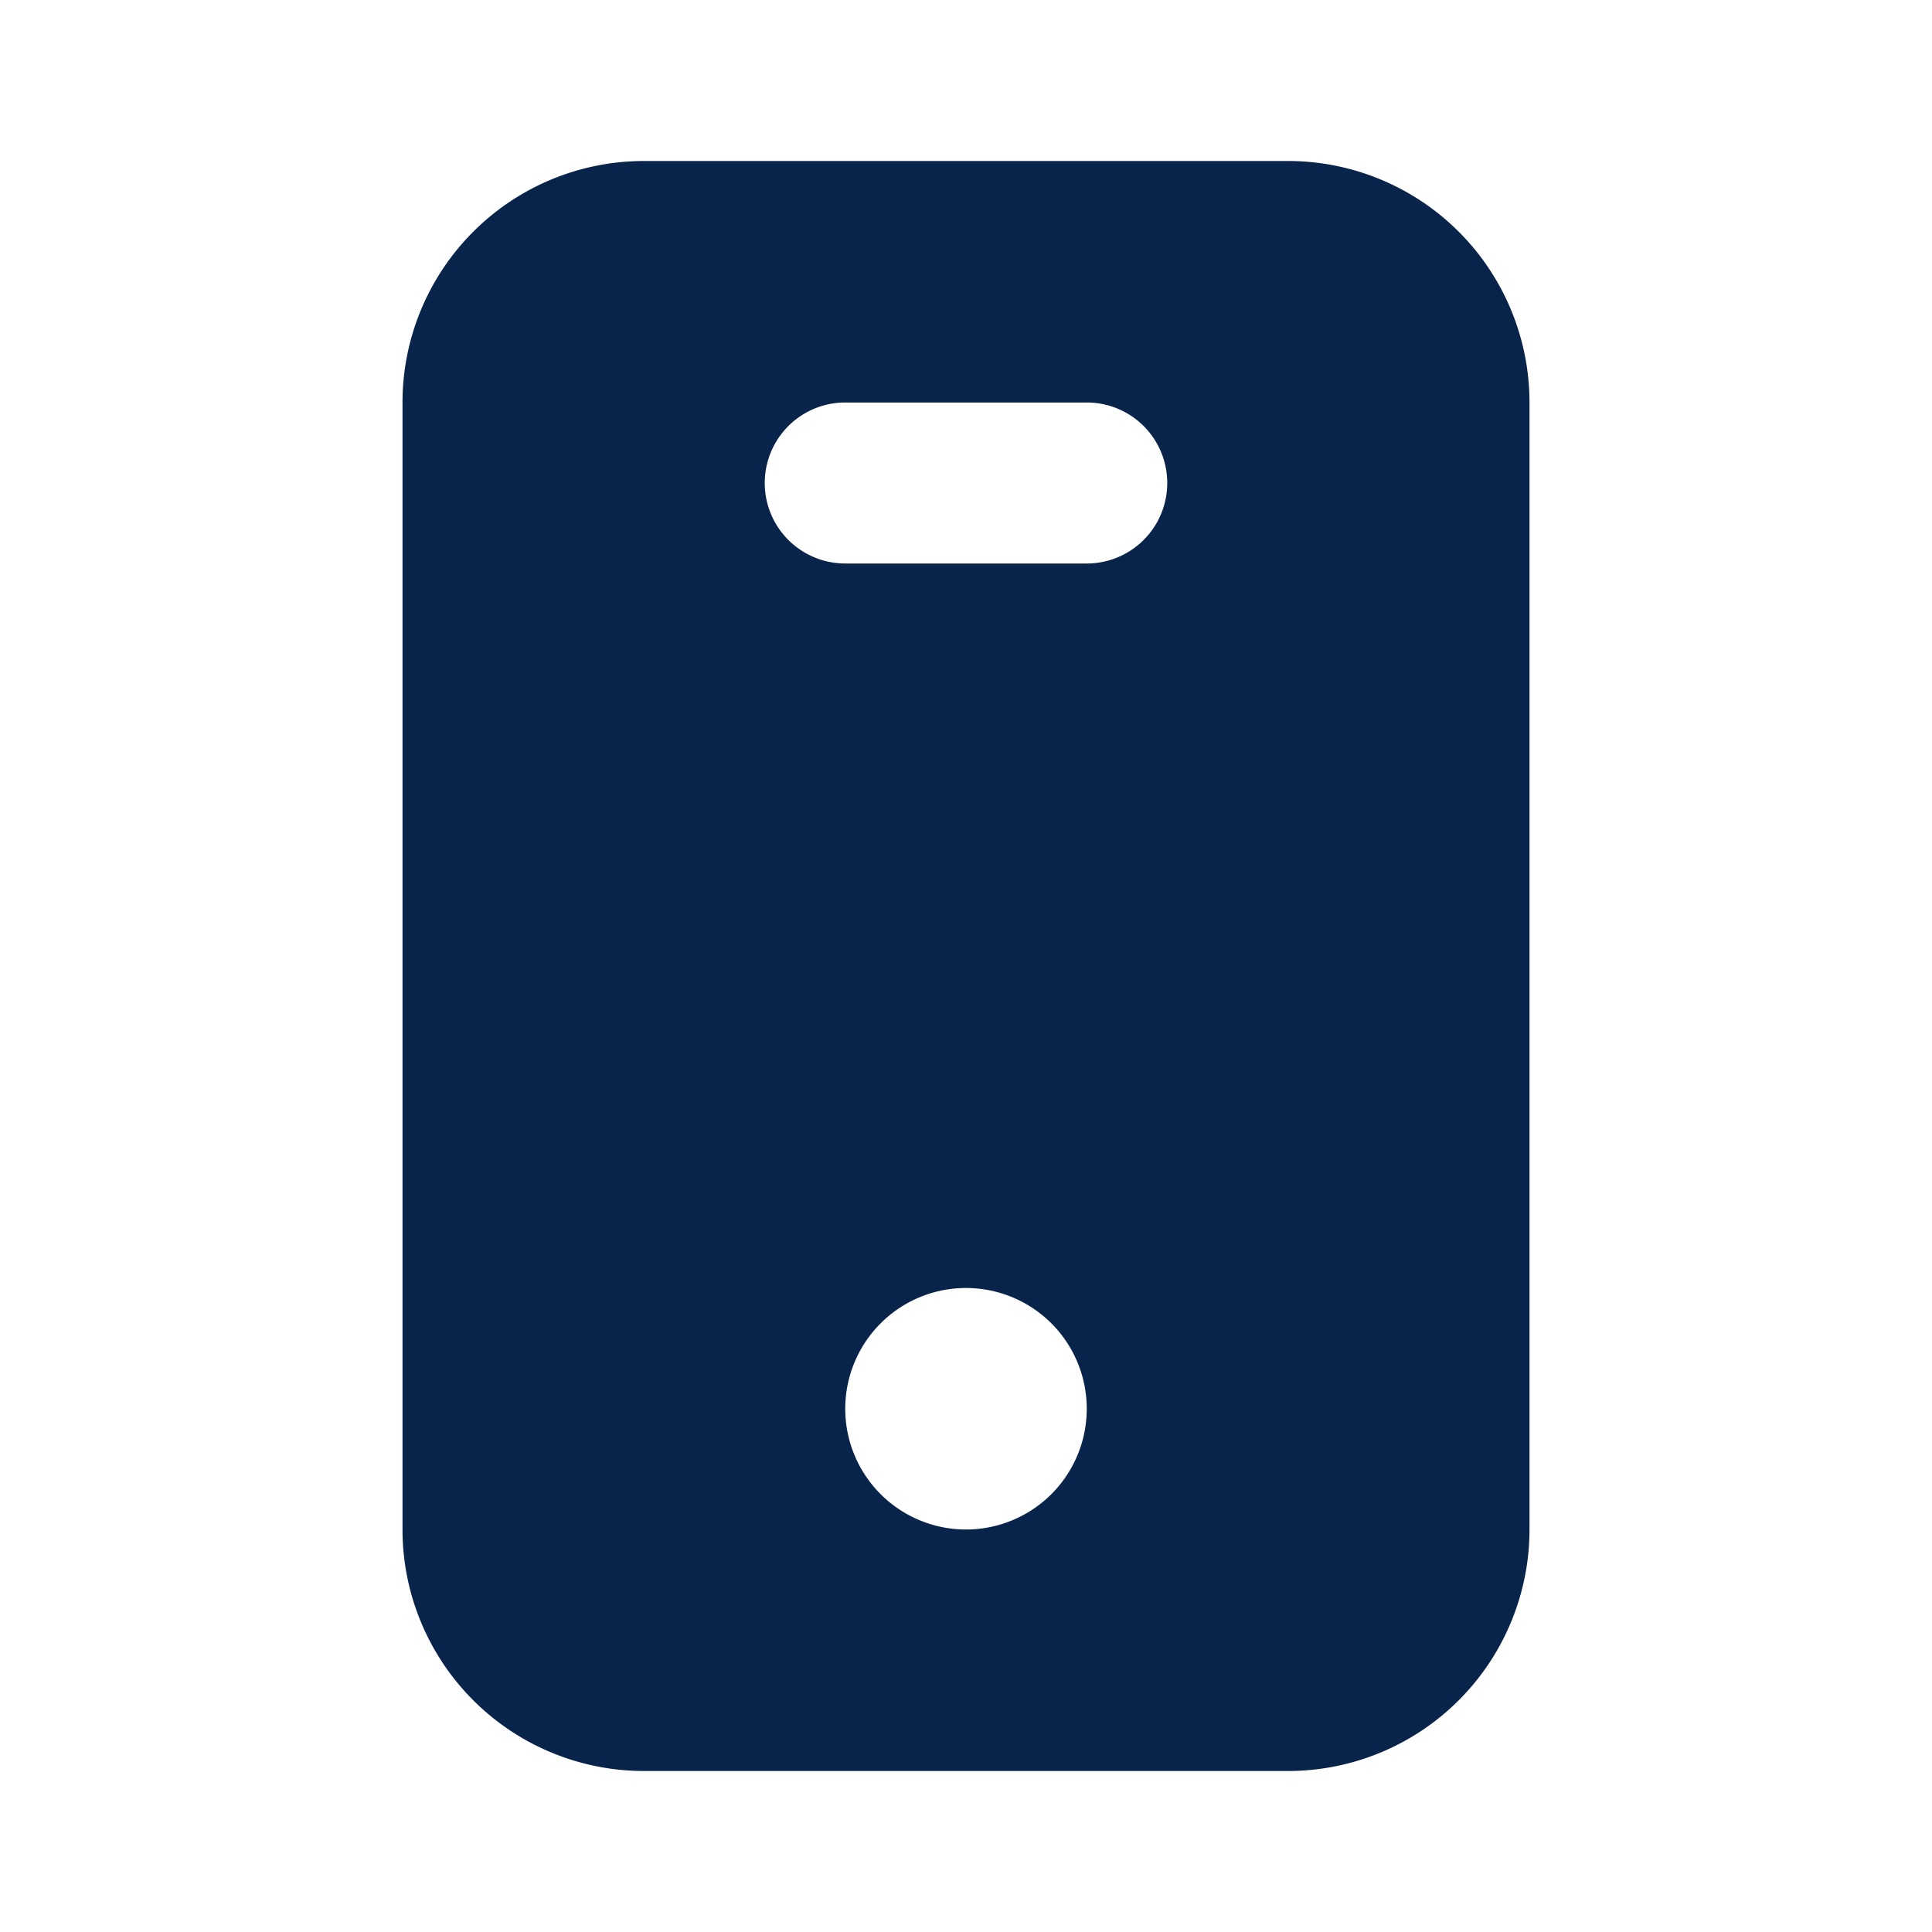 <svg xmlns="http://www.w3.org/2000/svg" width="24" height="24"><g fill="none" fill-rule="evenodd"><path fill="#09244B" d="M16 2a3 3 0 0 1 3 3v14a3 3 0 0 1-3 3H8a3 3 0 0 1-3-3V5a3 3 0 0 1 3-3zm-4 14a1.5 1.5 0 1 0 0 3 1.5 1.5 0 0 0 0-3m1.5-11h-3a1 1 0 0 0 0 2h3a1 1 0 1 0 0-2"/></g></svg>